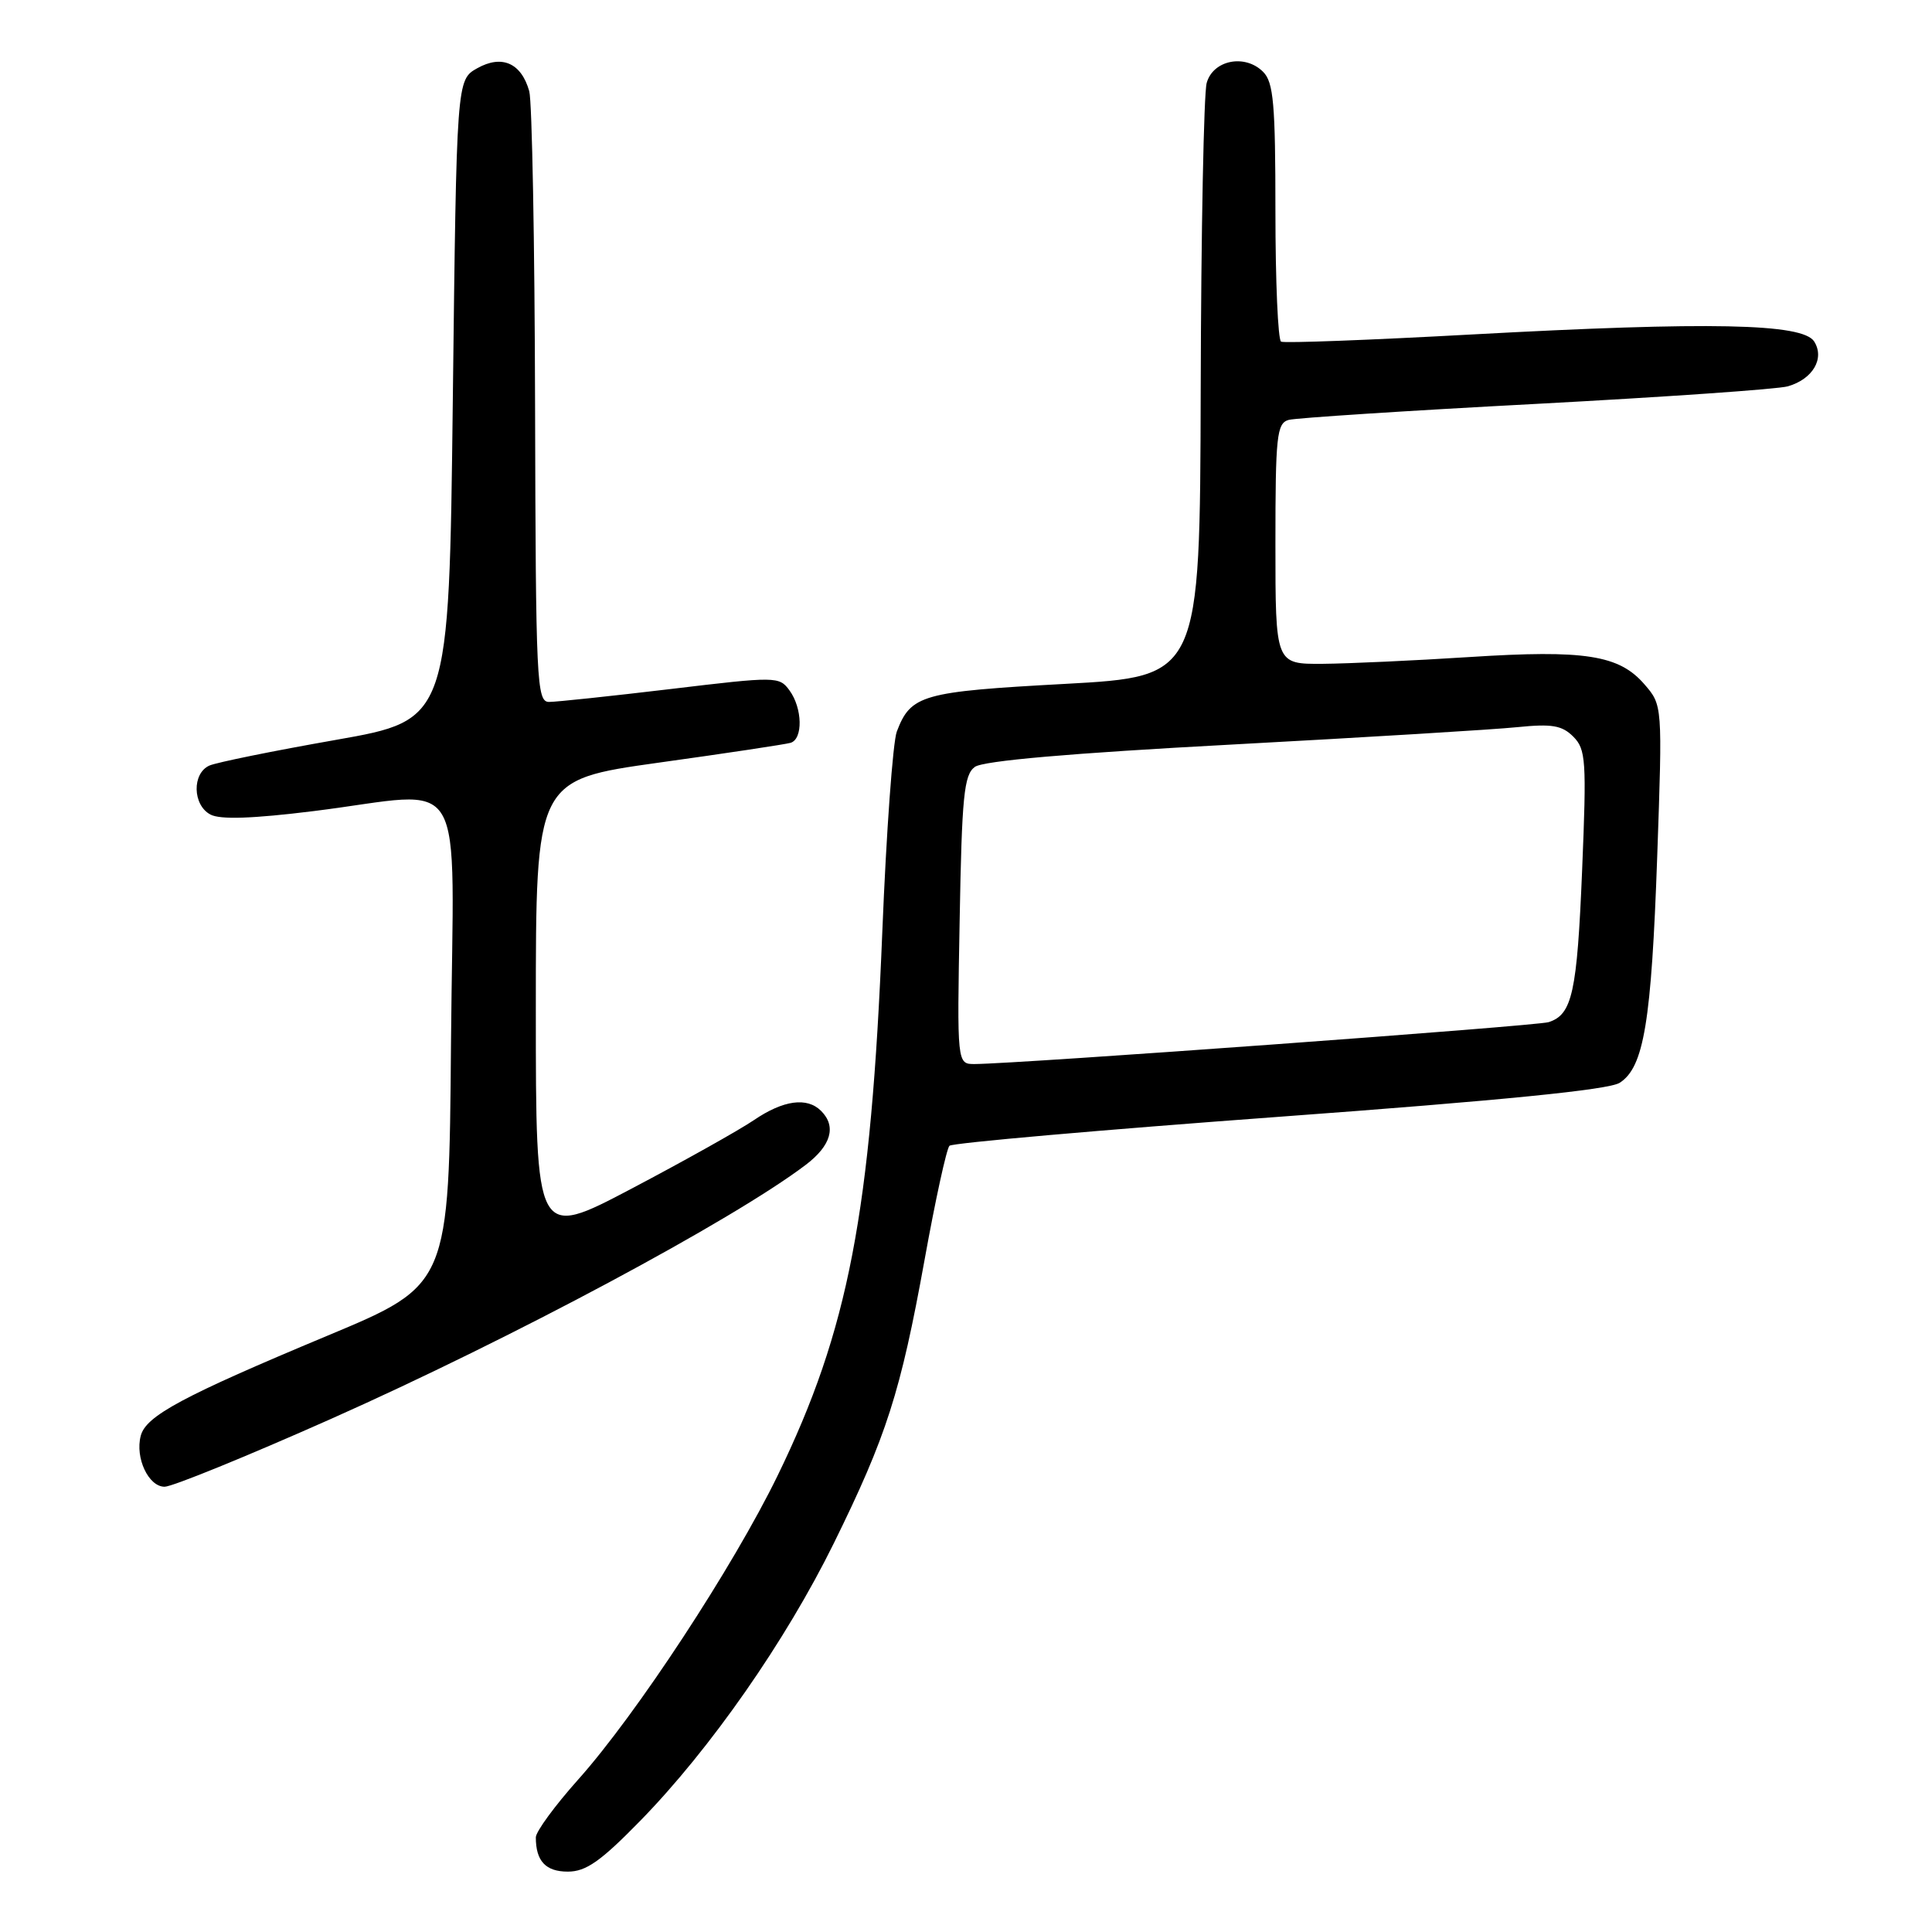 <?xml version="1.0" encoding="UTF-8" standalone="no"?>
<!DOCTYPE svg PUBLIC "-//W3C//DTD SVG 1.1//EN" "http://www.w3.org/Graphics/SVG/1.1/DTD/svg11.dtd" >
<svg xmlns="http://www.w3.org/2000/svg" xmlns:xlink="http://www.w3.org/1999/xlink" version="1.1" viewBox="0 0 256 256">
 <g >
 <path fill="currentColor"
d=" M 84.88 241.22 C 94.14 231.73 104.11 217.43 110.48 204.50 C 117.47 190.30 119.33 184.50 122.51 166.94 C 123.94 159.00 125.43 152.19 125.81 151.82 C 126.19 151.45 145.85 149.72 169.50 147.98 C 199.06 145.81 213.16 144.40 214.61 143.48 C 217.83 141.43 218.82 135.42 219.59 113.47 C 220.29 93.44 220.29 93.44 217.89 90.67 C 214.54 86.79 209.99 86.08 194.74 87.06 C 187.46 87.53 178.69 87.93 175.25 87.96 C 169.00 88.00 169.00 88.00 169.00 72.07 C 169.00 57.75 169.18 56.09 170.75 55.64 C 171.71 55.38 186.45 54.42 203.50 53.52 C 220.55 52.61 235.58 51.57 236.90 51.19 C 240.20 50.24 241.81 47.51 240.39 45.25 C 238.88 42.85 226.55 42.60 195.00 44.32 C 181.53 45.06 170.16 45.49 169.75 45.27 C 169.34 45.06 169.00 37.29 169.00 28.01 C 169.00 13.77 168.75 10.89 167.37 9.52 C 164.97 7.11 160.73 7.95 159.89 11.00 C 159.51 12.38 159.15 30.63 159.10 51.57 C 159.00 89.64 159.00 89.64 141.10 90.62 C 122.15 91.65 120.69 92.06 118.83 96.94 C 118.31 98.32 117.44 110.27 116.91 123.48 C 115.41 160.70 112.42 176.25 103.05 195.50 C 97.16 207.61 84.30 227.20 76.62 235.79 C 73.53 239.25 71.00 242.70 71.00 243.46 C 71.00 246.60 72.30 248.00 75.24 248.00 C 77.65 248.00 79.59 246.64 84.88 241.22 Z  M 43.82 188.03 C 67.85 177.34 97.07 161.70 106.75 154.36 C 110.13 151.80 110.86 149.26 108.80 147.20 C 106.94 145.34 103.80 145.77 99.90 148.42 C 97.94 149.75 90.64 153.84 83.67 157.51 C 71.00 164.18 71.00 164.18 71.00 133.76 C 71.00 103.34 71.00 103.34 87.25 101.06 C 96.19 99.82 104.06 98.63 104.75 98.43 C 106.42 97.94 106.34 93.85 104.61 91.48 C 103.25 89.62 102.87 89.62 88.86 91.30 C 80.96 92.24 73.71 93.01 72.75 93.01 C 71.11 93.00 70.99 90.42 70.90 53.75 C 70.85 32.16 70.50 13.42 70.13 12.09 C 69.08 8.35 66.51 7.21 63.24 9.04 C 60.50 10.58 60.50 10.58 60.00 52.99 C 59.50 95.40 59.50 95.40 44.50 98.04 C 36.25 99.49 28.71 101.02 27.75 101.44 C 25.43 102.47 25.51 106.67 27.88 107.93 C 29.16 108.62 33.45 108.48 41.59 107.47 C 62.34 104.89 60.07 101.07 59.76 138.13 C 59.50 170.26 59.50 170.26 43.38 176.99 C 24.21 185.00 19.33 187.61 18.65 190.25 C 17.88 193.17 19.68 197.00 21.81 197.00 C 22.83 197.00 32.73 192.96 43.82 188.03 Z  M 127.16 121.92 C 127.45 105.50 127.73 102.67 129.17 101.62 C 130.27 100.81 141.84 99.80 163.17 98.66 C 180.95 97.70 198.01 96.67 201.07 96.35 C 205.63 95.89 206.97 96.11 208.47 97.61 C 210.14 99.29 210.24 100.76 209.64 115.30 C 208.97 131.55 208.33 134.44 205.20 135.44 C 203.59 135.95 134.90 140.96 129.16 140.99 C 126.81 141.00 126.81 141.00 127.16 121.92 Z "/>
</g>
</svg>